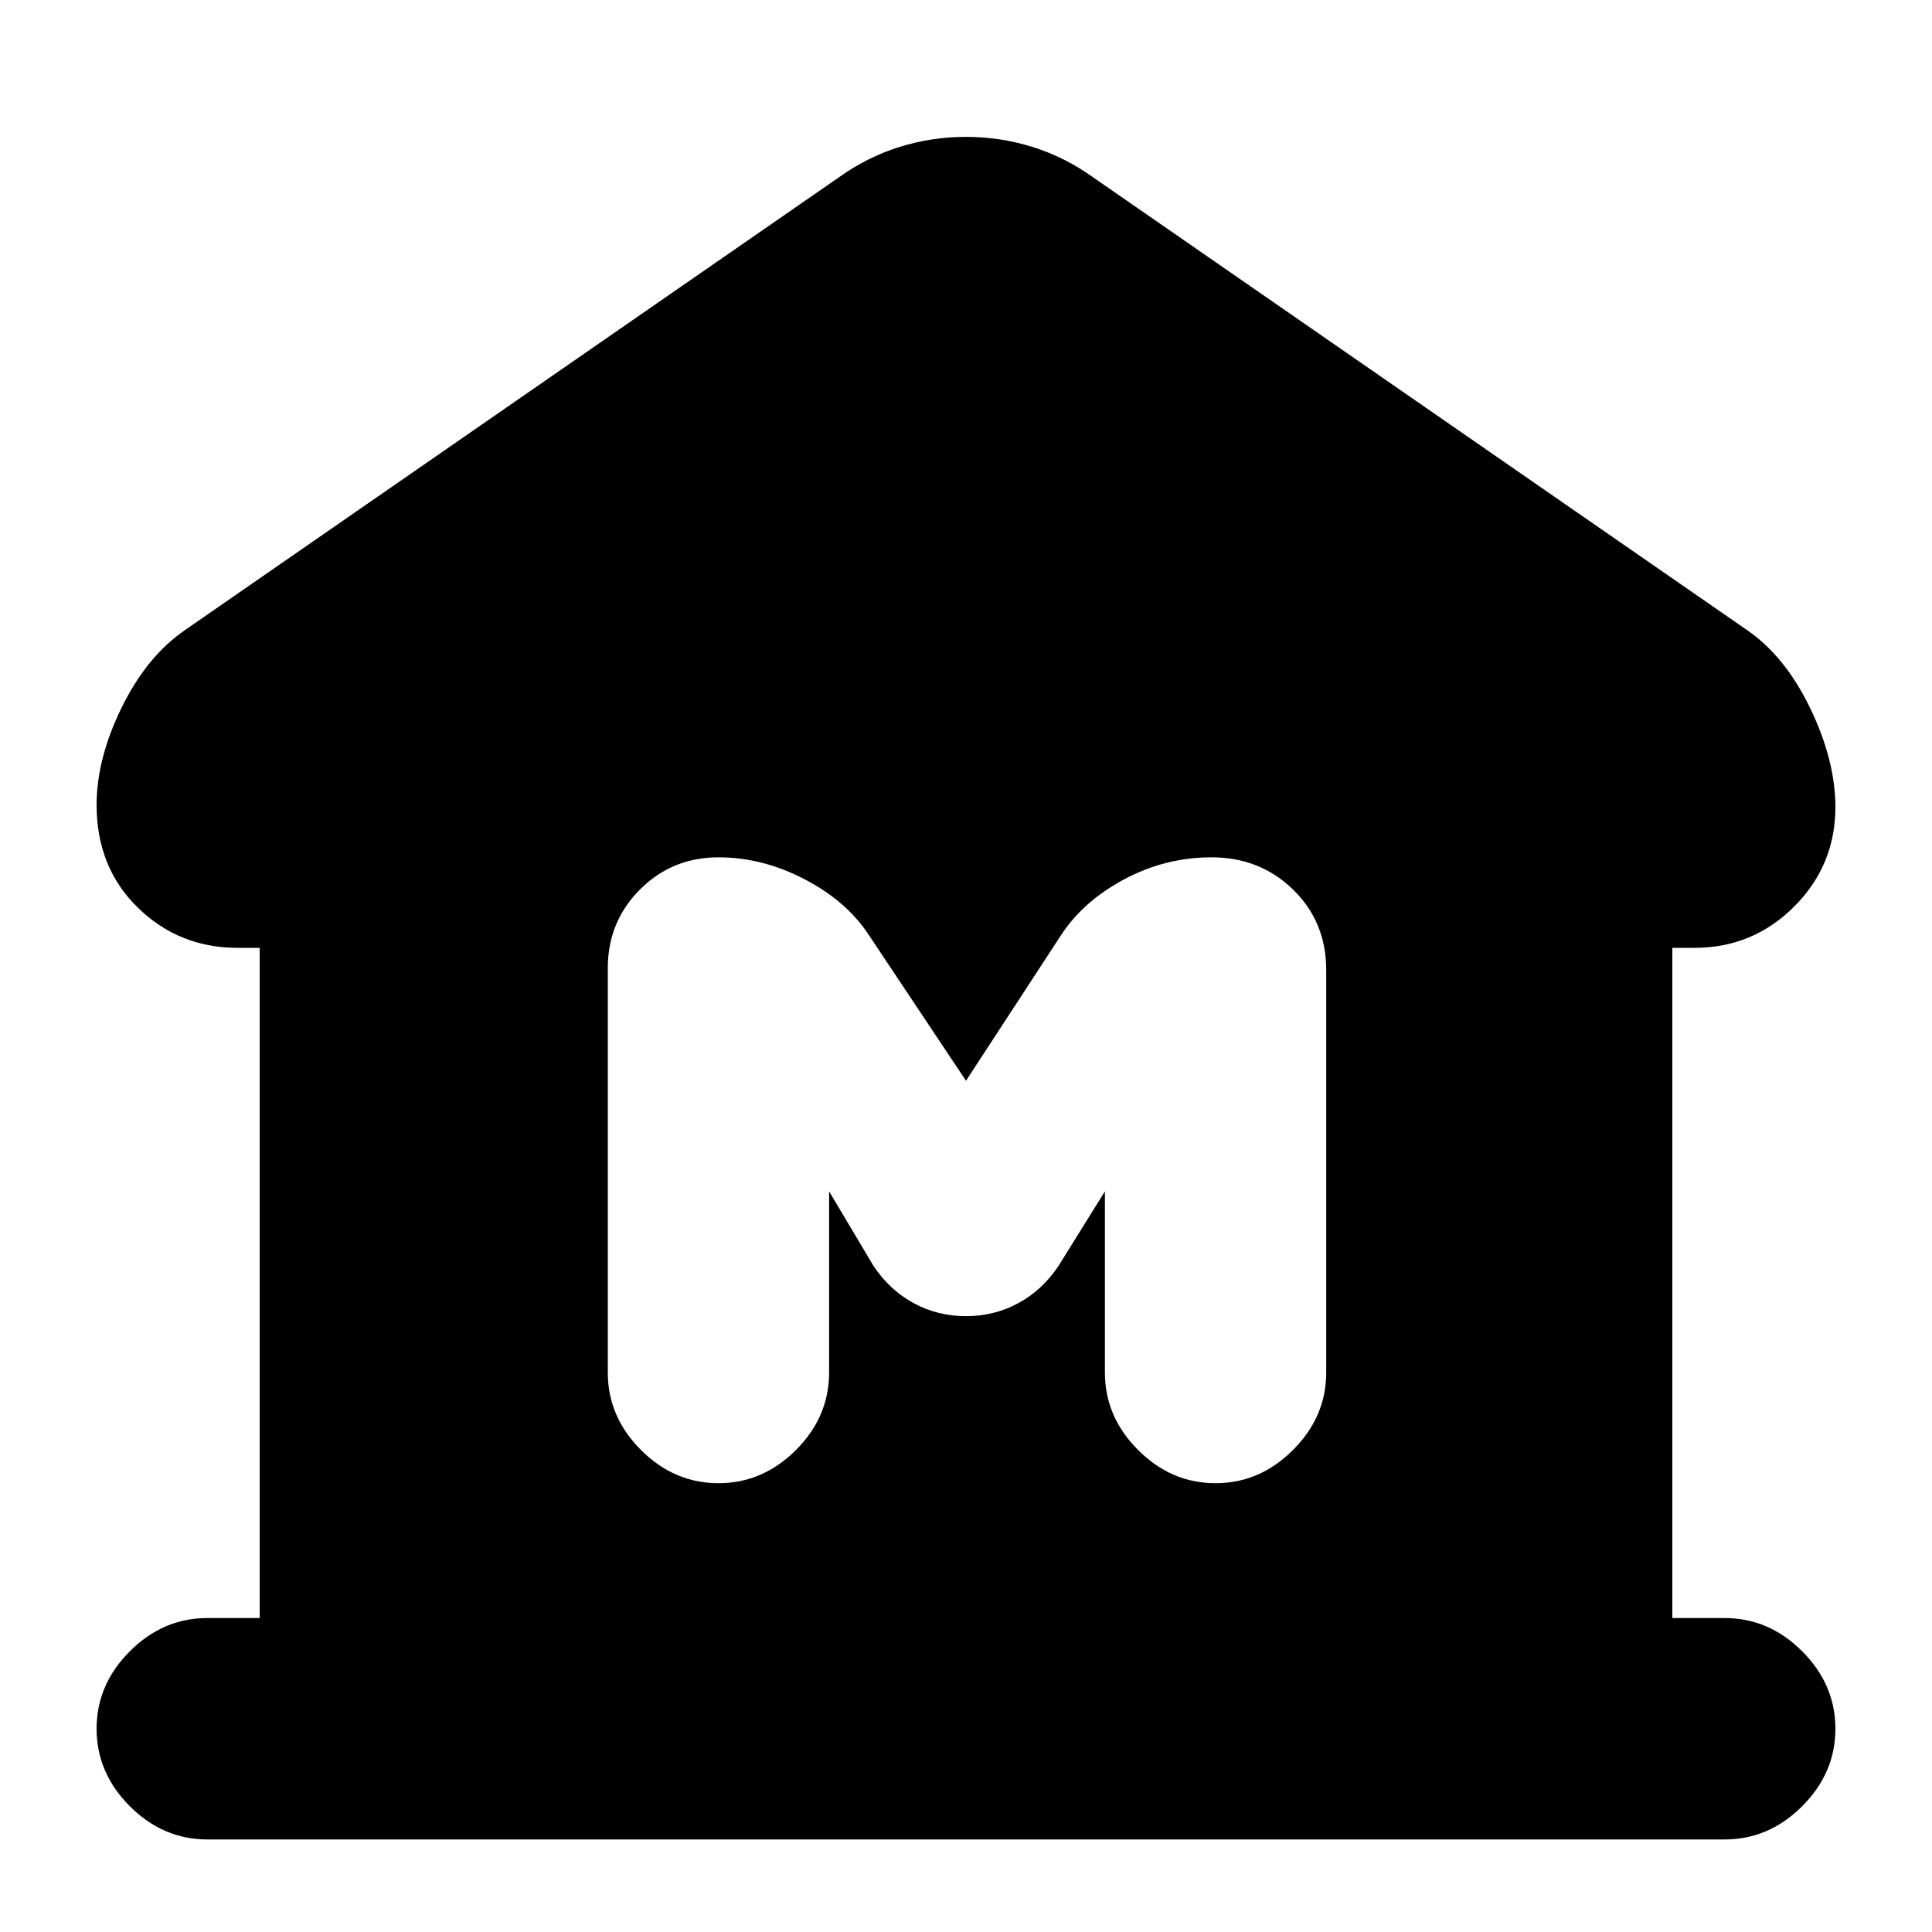 <svg xmlns="http://www.w3.org/2000/svg" height="20" width="20"><path d="M2.146 19.042Q1.688 19.042 1.344 18.698Q1 18.354 1 17.896Q1 17.438 1.344 17.094Q1.688 16.75 2.146 16.75H2.688V9.812H2.458Q1.854 9.812 1.427 9.396Q1 8.979 1 8.333Q1 7.854 1.26 7.323Q1.521 6.792 1.917 6.521L8.688 1.833Q8.979 1.625 9.312 1.521Q9.646 1.417 10 1.417Q10.354 1.417 10.688 1.521Q11.021 1.625 11.312 1.833L18.083 6.521Q18.479 6.792 18.74 7.333Q19 7.875 19 8.354Q19 8.958 18.573 9.385Q18.146 9.812 17.542 9.812H17.312V16.75H17.854Q18.312 16.75 18.656 17.094Q19 17.438 19 17.896Q19 18.354 18.656 18.698Q18.312 19.042 17.854 19.042ZM7.438 15.354Q7.896 15.354 8.24 15.01Q8.583 14.667 8.583 14.208V12.333L9.042 13.104Q9.208 13.354 9.458 13.49Q9.708 13.625 10 13.625Q10.292 13.625 10.542 13.49Q10.792 13.354 10.958 13.104L11.438 12.333V14.208Q11.438 14.667 11.781 15.01Q12.125 15.354 12.583 15.354Q13.042 15.354 13.385 15.01Q13.729 14.667 13.729 14.208V10.042Q13.729 9.542 13.385 9.208Q13.042 8.875 12.542 8.875Q12.062 8.875 11.635 9.104Q11.208 9.333 10.979 9.688L10 11.188L9 9.688Q8.771 9.333 8.333 9.104Q7.896 8.875 7.438 8.875Q6.958 8.875 6.625 9.208Q6.292 9.542 6.292 10.021V14.208Q6.292 14.667 6.635 15.01Q6.979 15.354 7.438 15.354Z"/></svg>
